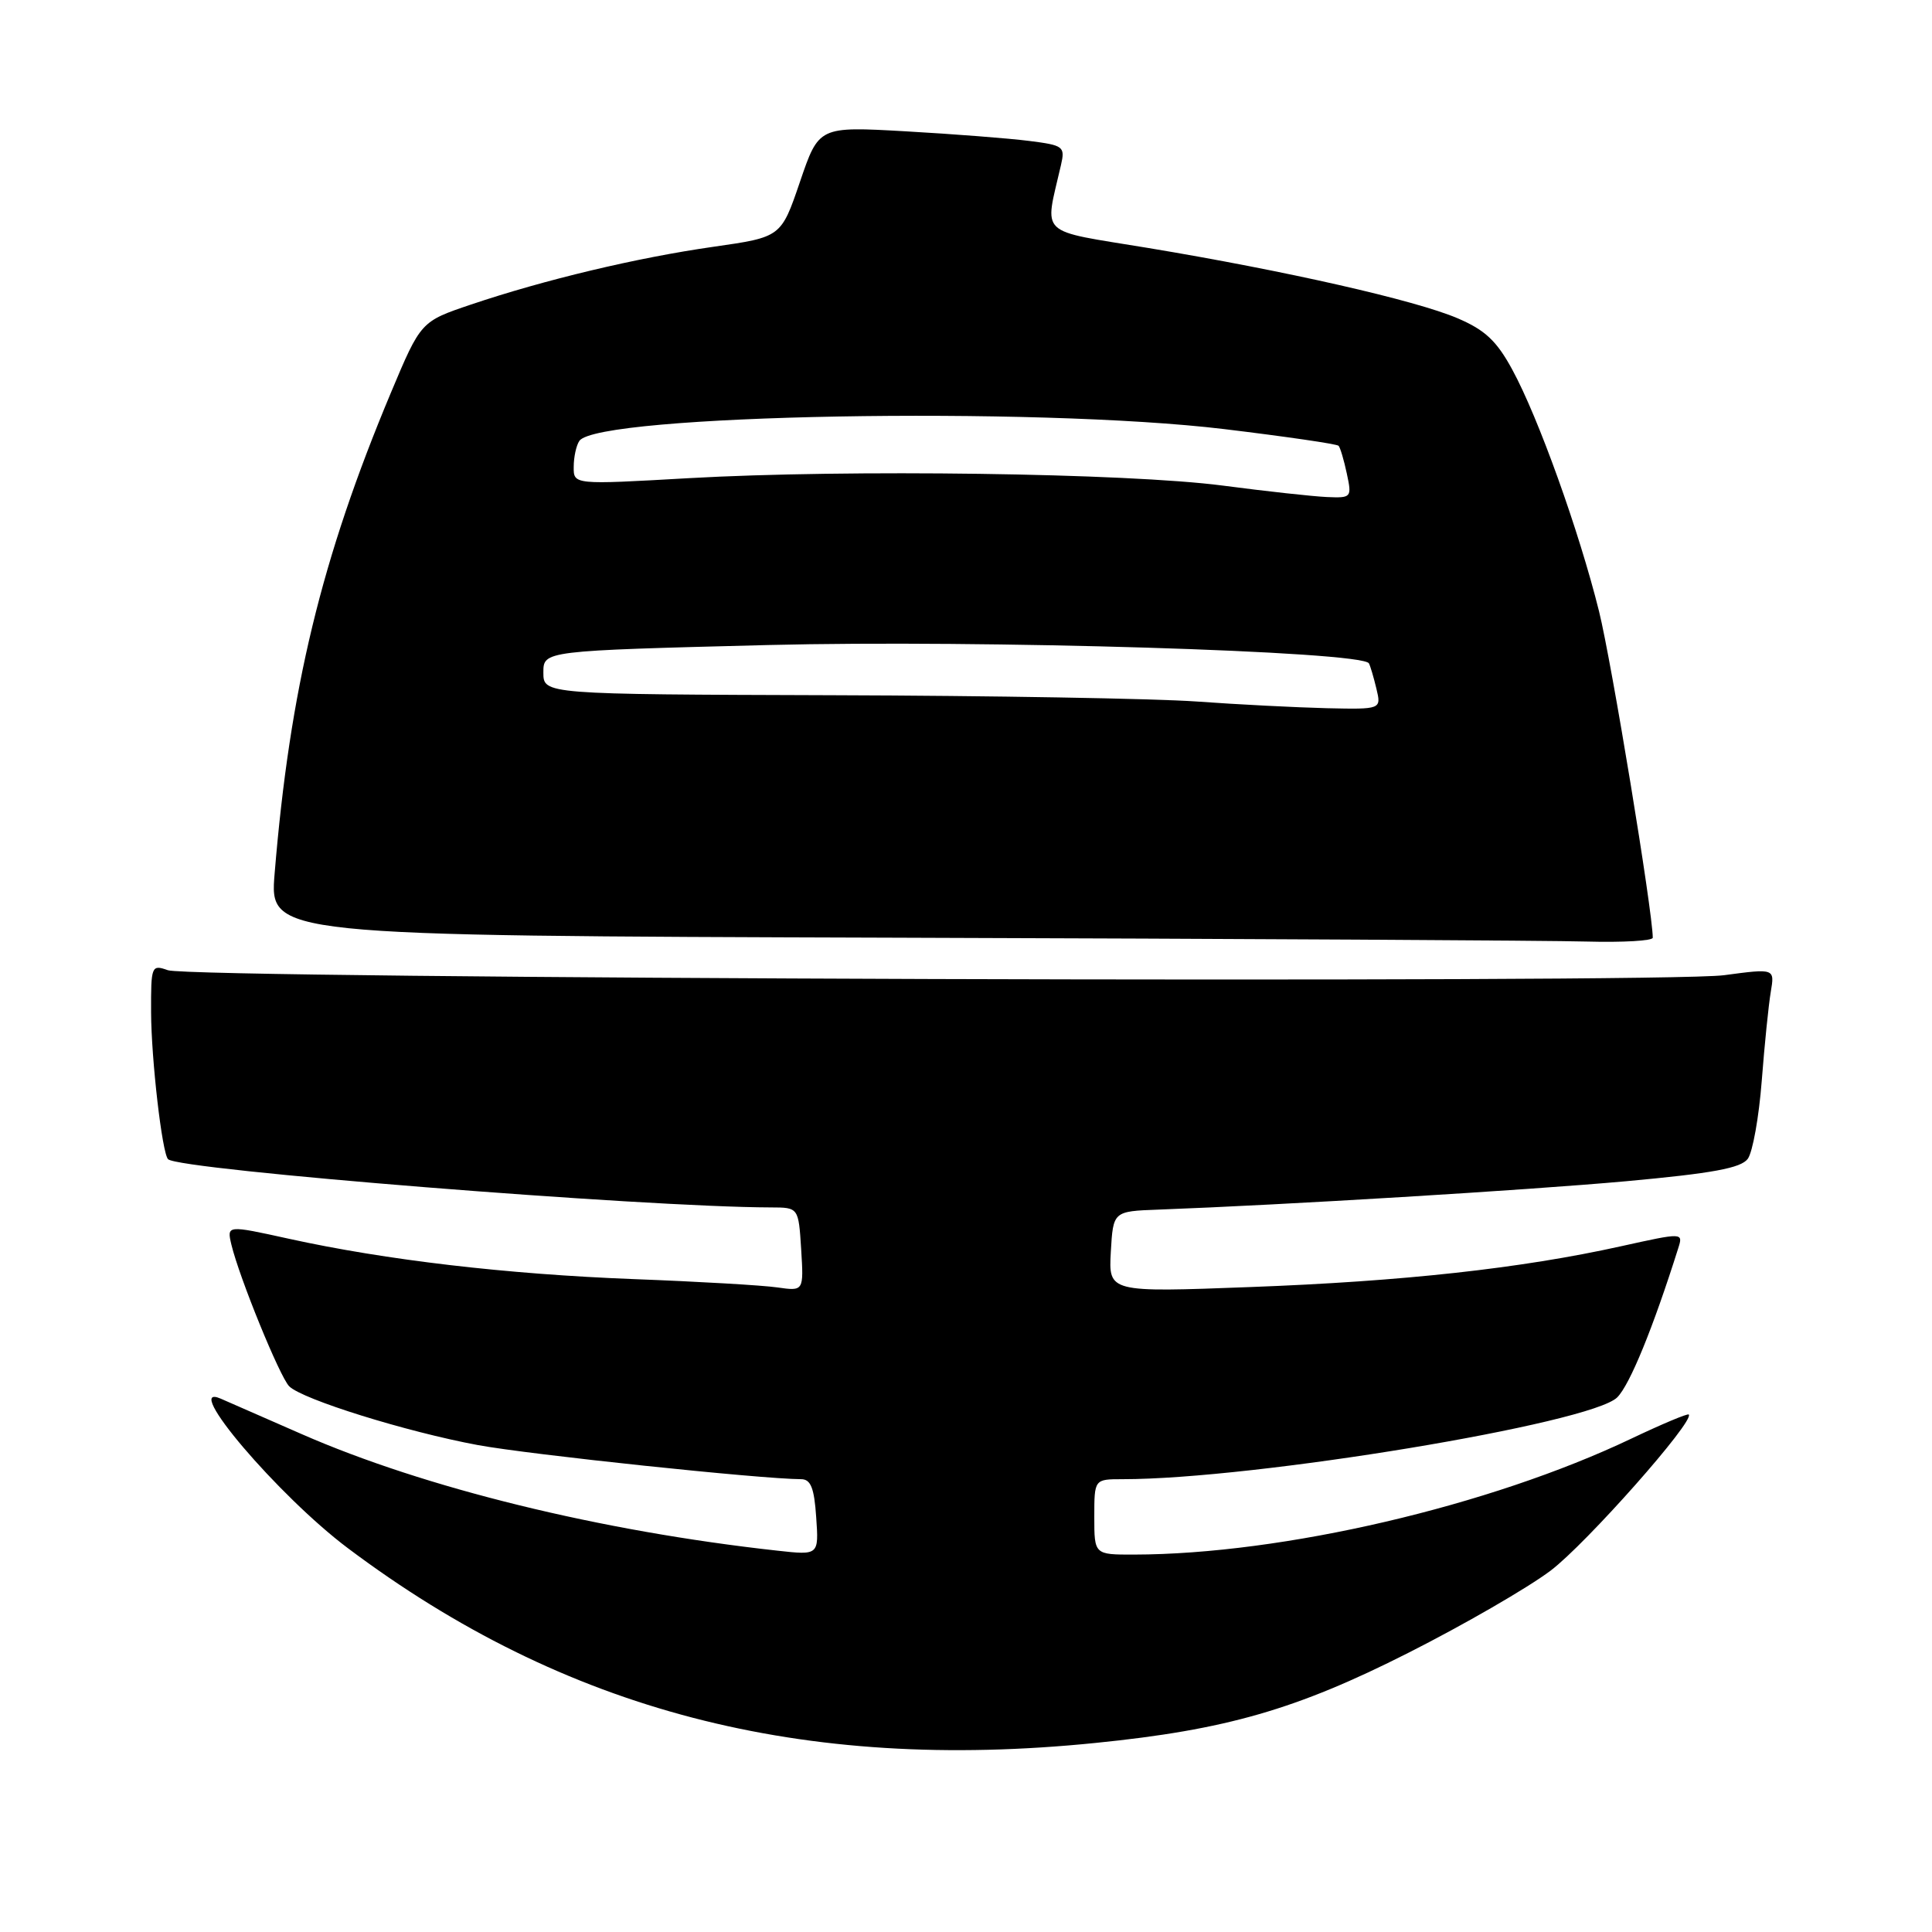 <?xml version="1.0" encoding="UTF-8" standalone="no"?>
<!DOCTYPE svg PUBLIC "-//W3C//DTD SVG 1.1//EN" "http://www.w3.org/Graphics/SVG/1.1/DTD/svg11.dtd" >
<svg xmlns="http://www.w3.org/2000/svg" xmlns:xlink="http://www.w3.org/1999/xlink" version="1.1" viewBox="0 0 256 256">
 <g >
 <path fill="currentColor"
d=" M 145.14 230.95 C 162.44 229.21 171.78 226.52 186.61 219.01 C 193.97 215.29 202.45 210.39 205.46 208.12 C 210.18 204.55 224.60 188.26 223.77 187.43 C 223.61 187.27 220.19 188.71 216.17 190.62 C 197.41 199.56 169.95 205.96 150.25 205.99 C 145.00 206.00 145.00 206.00 145.00 201.00 C 145.00 196.00 145.00 196.00 148.75 196.00 C 166.17 196.01 210.82 188.62 214.29 185.16 C 215.96 183.49 219.03 175.99 222.37 165.41 C 223.04 163.31 223.04 163.31 214.77 165.14 C 201.55 168.07 185.89 169.79 165.69 170.54 C 146.89 171.25 146.89 171.25 147.19 165.87 C 147.50 160.50 147.50 160.50 153.50 160.28 C 170.15 159.66 202.18 157.72 215.46 156.52 C 226.94 155.47 230.68 154.78 231.59 153.55 C 232.24 152.66 233.07 148.01 233.44 143.22 C 233.81 138.42 234.35 133.11 234.64 131.41 C 235.16 128.32 235.16 128.32 228.44 129.22 C 220.27 130.32 25.45 129.69 22.25 128.56 C 20.07 127.79 20.00 127.96 20.02 134.13 C 20.04 140.33 21.48 152.82 22.27 153.60 C 23.69 155.03 85.21 159.95 102.16 159.99 C 105.81 160.00 105.81 160.00 106.16 165.55 C 106.50 171.09 106.50 171.09 103.00 170.59 C 101.08 170.31 92.53 169.81 84.00 169.49 C 67.12 168.84 51.14 166.97 38.27 164.14 C 30.05 162.33 30.05 162.33 30.66 164.92 C 31.71 169.29 37.07 182.43 38.32 183.69 C 40.04 185.42 53.84 189.72 63.32 191.48 C 70.22 192.75 100.82 195.98 106.15 196.00 C 107.43 196.00 107.89 197.16 108.15 201.04 C 108.50 206.08 108.50 206.08 103.00 205.47 C 79.59 202.89 56.27 197.17 39.96 190.02 C 34.76 187.74 29.94 185.63 29.25 185.33 C 23.95 183.02 36.89 198.24 46.12 205.16 C 74.81 226.70 106.23 234.89 145.14 230.95 Z  M 219.00 124.25 C 218.99 120.78 213.54 87.69 211.88 81.00 C 209.23 70.35 203.83 55.29 200.38 48.97 C 198.32 45.17 196.77 43.72 193.13 42.17 C 187.55 39.78 170.34 35.88 152.15 32.86 C 137.31 30.41 138.40 31.44 140.58 21.89 C 141.15 19.41 140.94 19.25 136.34 18.67 C 133.68 18.33 126.33 17.76 120.00 17.40 C 108.50 16.75 108.50 16.75 106.00 24.09 C 103.50 31.42 103.50 31.42 94.53 32.70 C 84.38 34.15 72.18 37.06 62.39 40.36 C 55.76 42.60 55.76 42.60 51.79 52.05 C 42.58 74.03 38.40 91.32 36.39 115.74 C 35.71 123.99 35.71 123.99 118.61 124.25 C 164.20 124.39 205.44 124.62 210.25 124.76 C 215.06 124.89 219.00 124.66 219.00 124.25 Z  M 158.50 92.95 C 153.00 92.56 131.29 92.18 110.25 92.12 C 72.00 92.00 72.00 92.00 72.00 89.11 C 72.00 86.23 72.00 86.23 101.75 85.47 C 130.04 84.76 180.52 86.29 181.39 87.90 C 181.57 88.23 182.02 89.74 182.38 91.25 C 183.04 94.00 183.04 94.00 175.77 93.84 C 171.77 93.74 164.00 93.35 158.50 92.95 Z  M 162.00 64.34 C 149.34 62.69 112.27 62.17 91.25 63.36 C 76.00 64.23 76.00 64.23 76.02 61.86 C 76.02 60.56 76.36 59.01 76.77 58.42 C 79.15 54.90 137.21 53.85 162.23 56.86 C 170.34 57.84 177.15 58.83 177.37 59.07 C 177.59 59.31 178.08 60.96 178.46 62.75 C 179.14 65.92 179.08 66.00 175.83 65.86 C 174.00 65.78 167.78 65.10 162.00 64.34 Z "/>
</g>
</svg>
